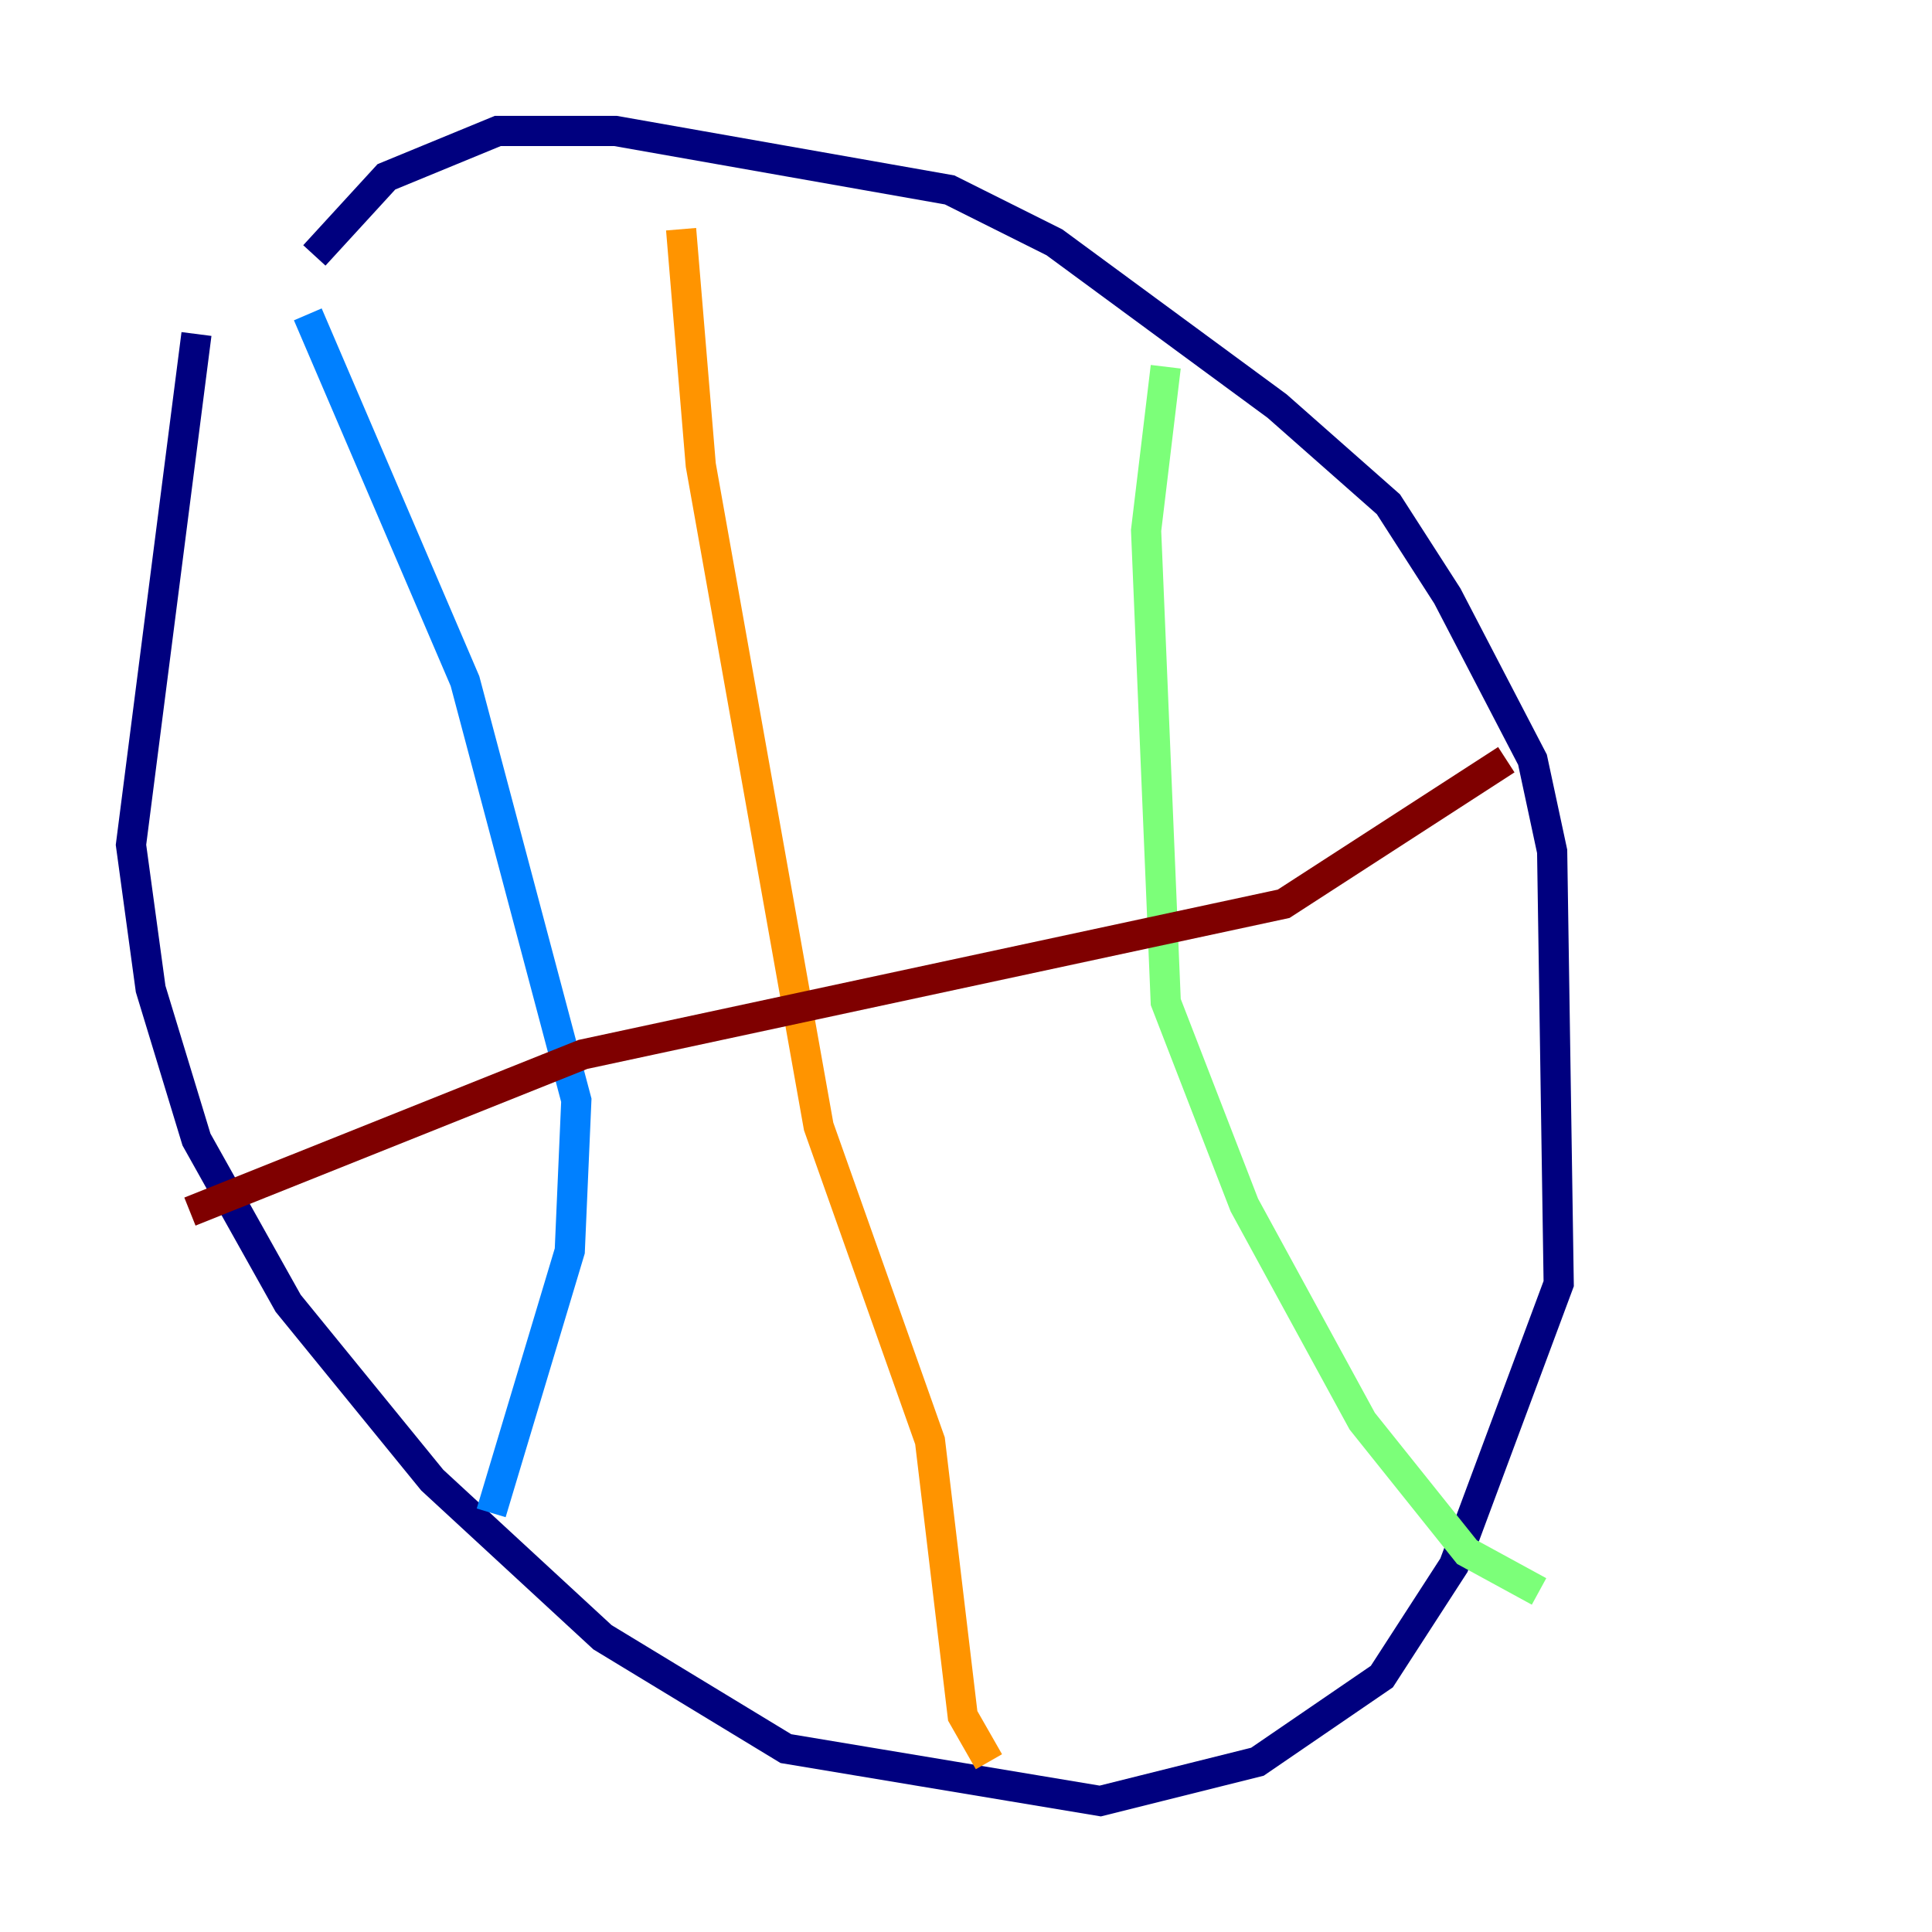 <?xml version="1.0" encoding="utf-8" ?>
<svg baseProfile="tiny" height="128" version="1.2" viewBox="0,0,128,128" width="128" xmlns="http://www.w3.org/2000/svg" xmlns:ev="http://www.w3.org/2001/xml-events" xmlns:xlink="http://www.w3.org/1999/xlink"><defs /><polyline fill="none" points="13.017,22.129 8.678,55.973 9.98,65.519 13.017,75.498 19.091,86.346 28.637,98.061 39.919,108.475 52.068,115.851 72.895,119.322 83.308,116.719 91.552,111.078 96.325,103.702 103.268,85.044 102.834,56.407 101.532,50.332 95.891,39.485 91.986,33.41 84.61,26.902 69.858,16.054 62.915,12.583 40.786,8.678 32.976,8.678 25.6,11.715 20.827,16.922" stroke="#00007f" stroke-width="2" /><polyline fill="none" points="20.393,20.827 30.807,45.125 38.183,72.895 37.749,82.875 32.542,100.231" stroke="#0080ff" stroke-width="2" /><polyline fill="none" points="77.234,24.298 75.932,35.146 77.234,66.386 82.441,79.837 90.251,94.156 97.193,102.834 101.966,105.437" stroke="#7cff79" stroke-width="2" /><polyline fill="none" points="45.125,15.186 46.427,30.807 54.237,74.63 61.614,95.458 63.783,113.681 65.519,116.719" stroke="#ff9400" stroke-width="2" /><polyline fill="none" points="12.583,80.271 38.617,69.858 85.044,59.878 99.797,50.332" stroke="#7f0000" stroke-width="2" /></svg>